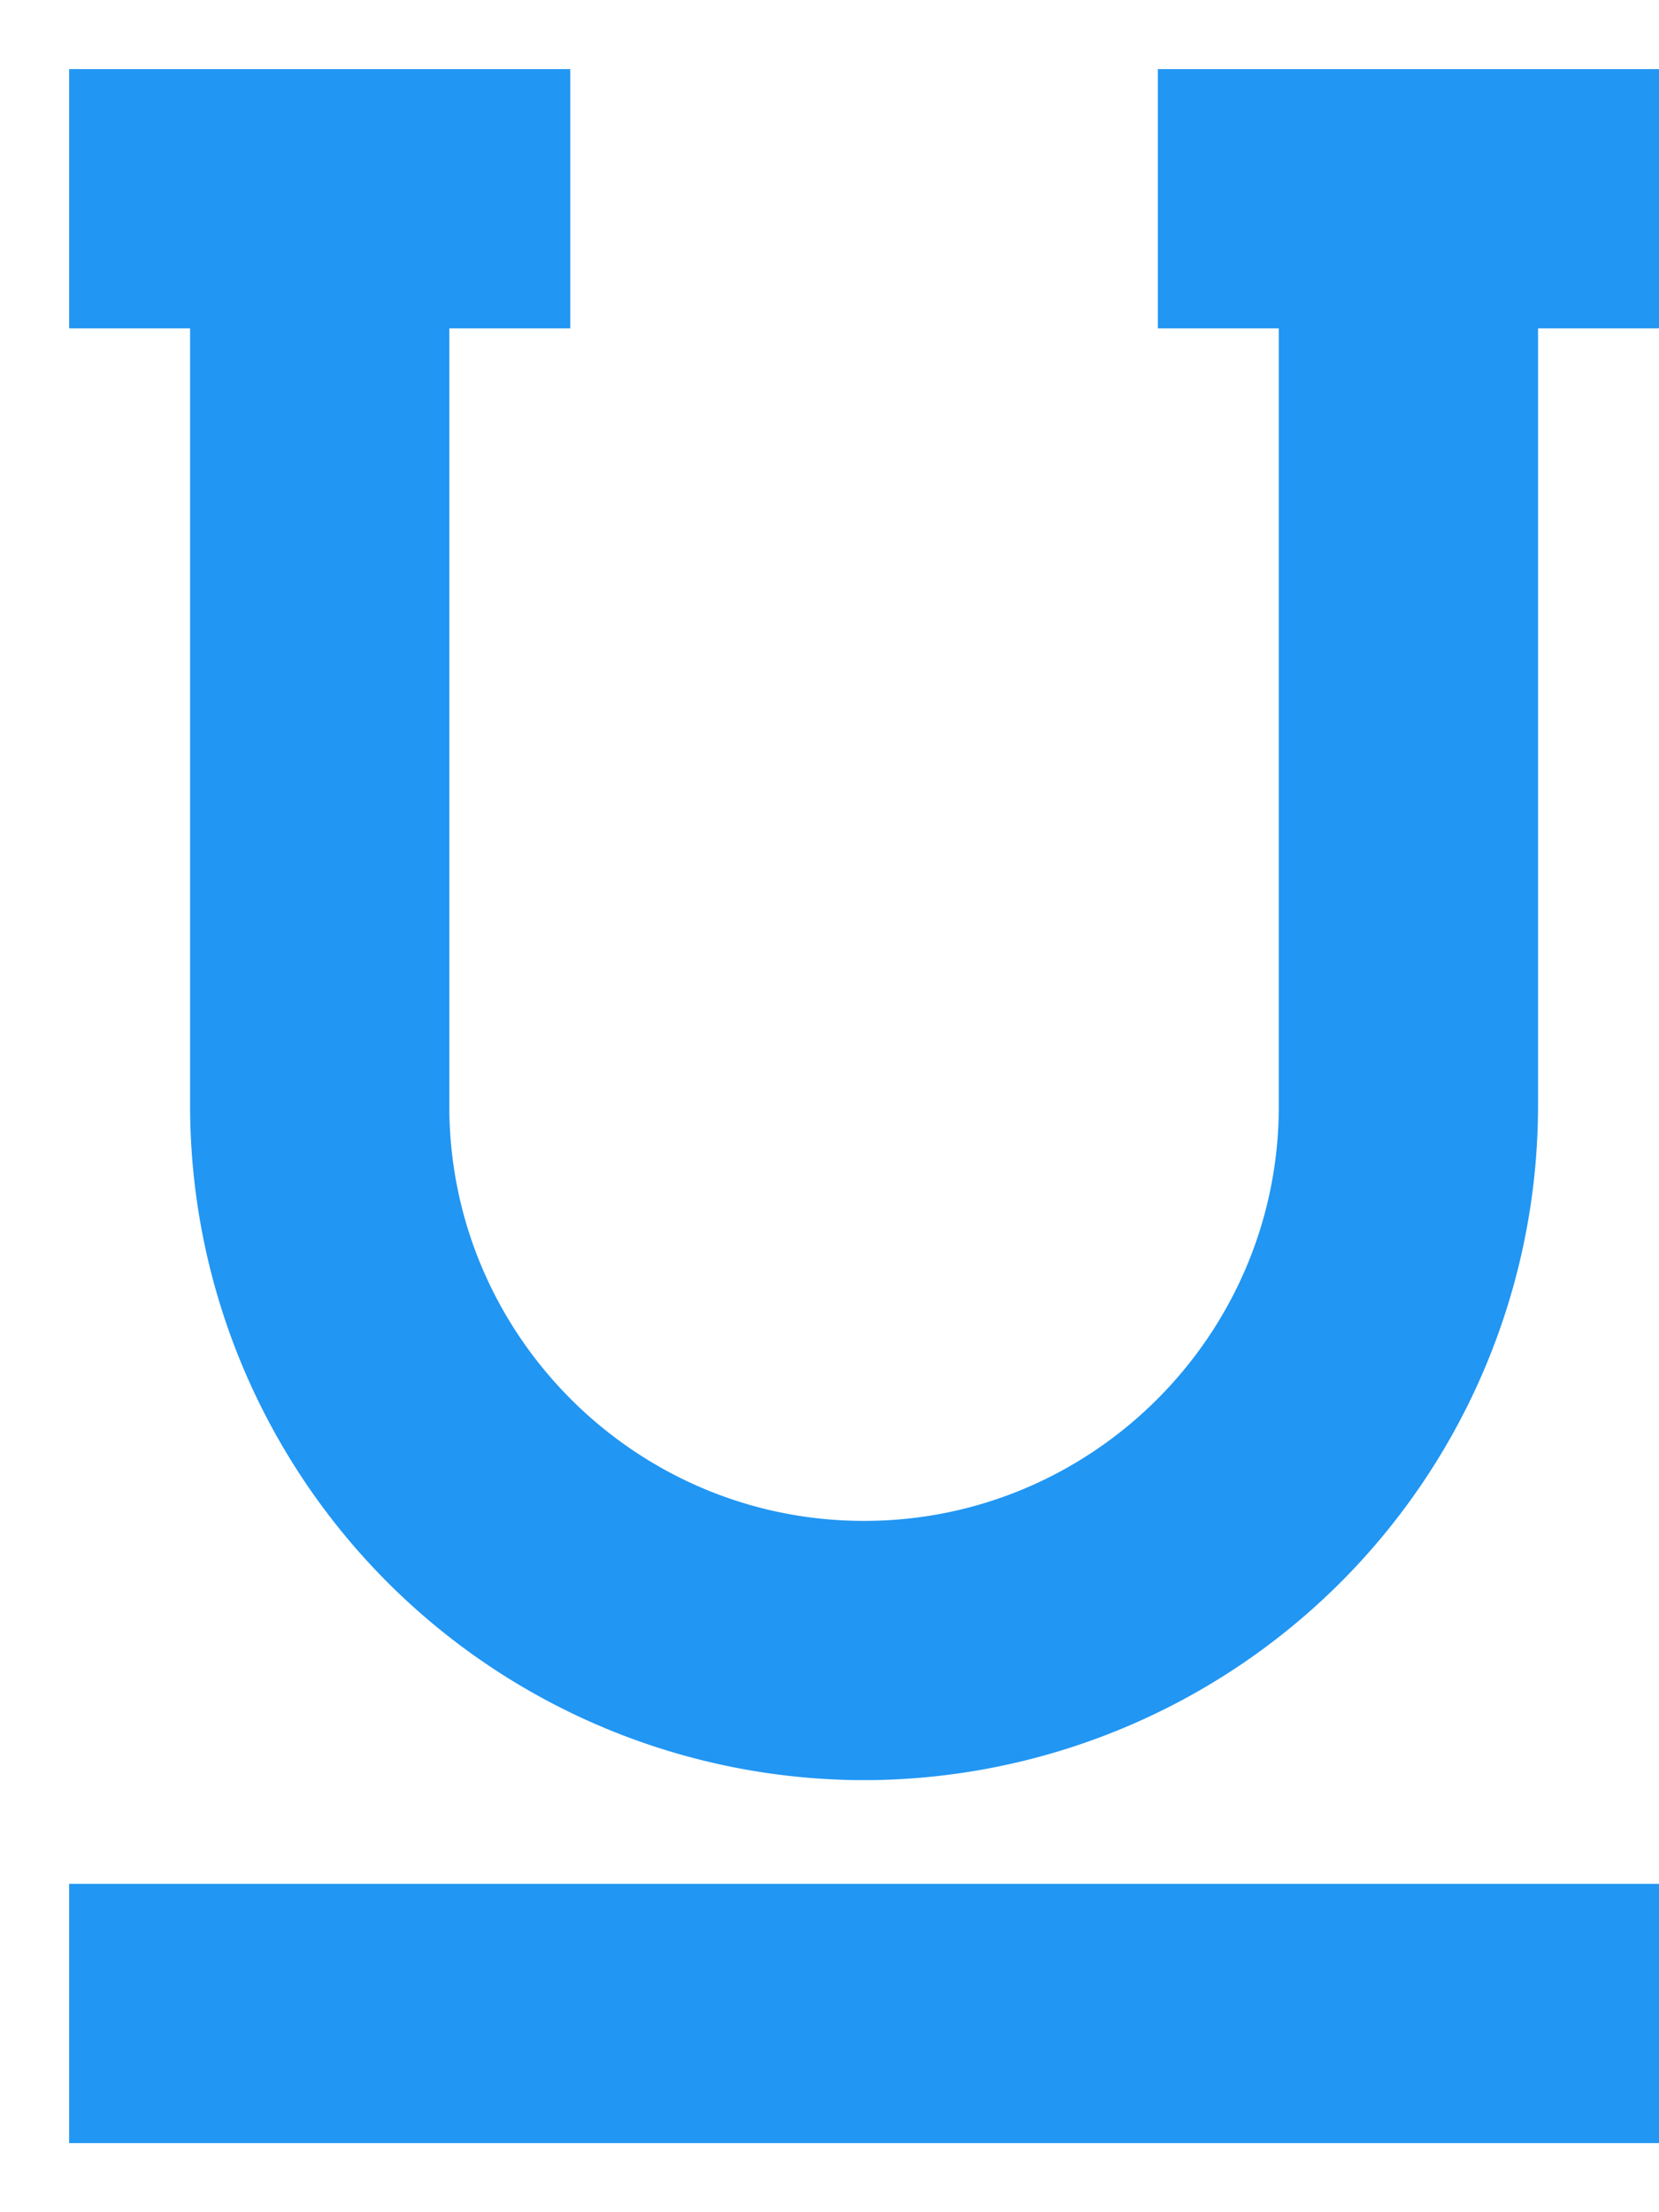 <svg xmlns="http://www.w3.org/2000/svg" width="12" height="16" viewBox="0 0 12 16">
    <path fill="#2196f3" fill-rule="nonzero" stroke="#2196f3" d="M11.5 14.125V15H1v-.875h10.5zM3.625 1v.875H2.75V8c0 1.93 1.57 3.5 3.5 3.5s3.5-1.57 3.5-3.5V1.875h-.875V1H11.5v.875h-.875V8a4.38 4.38 0 0 1-4.375 4.375A4.38 4.38 0 0 1 1.875 8V1.875H1V1h2.625z"/>
</svg>
